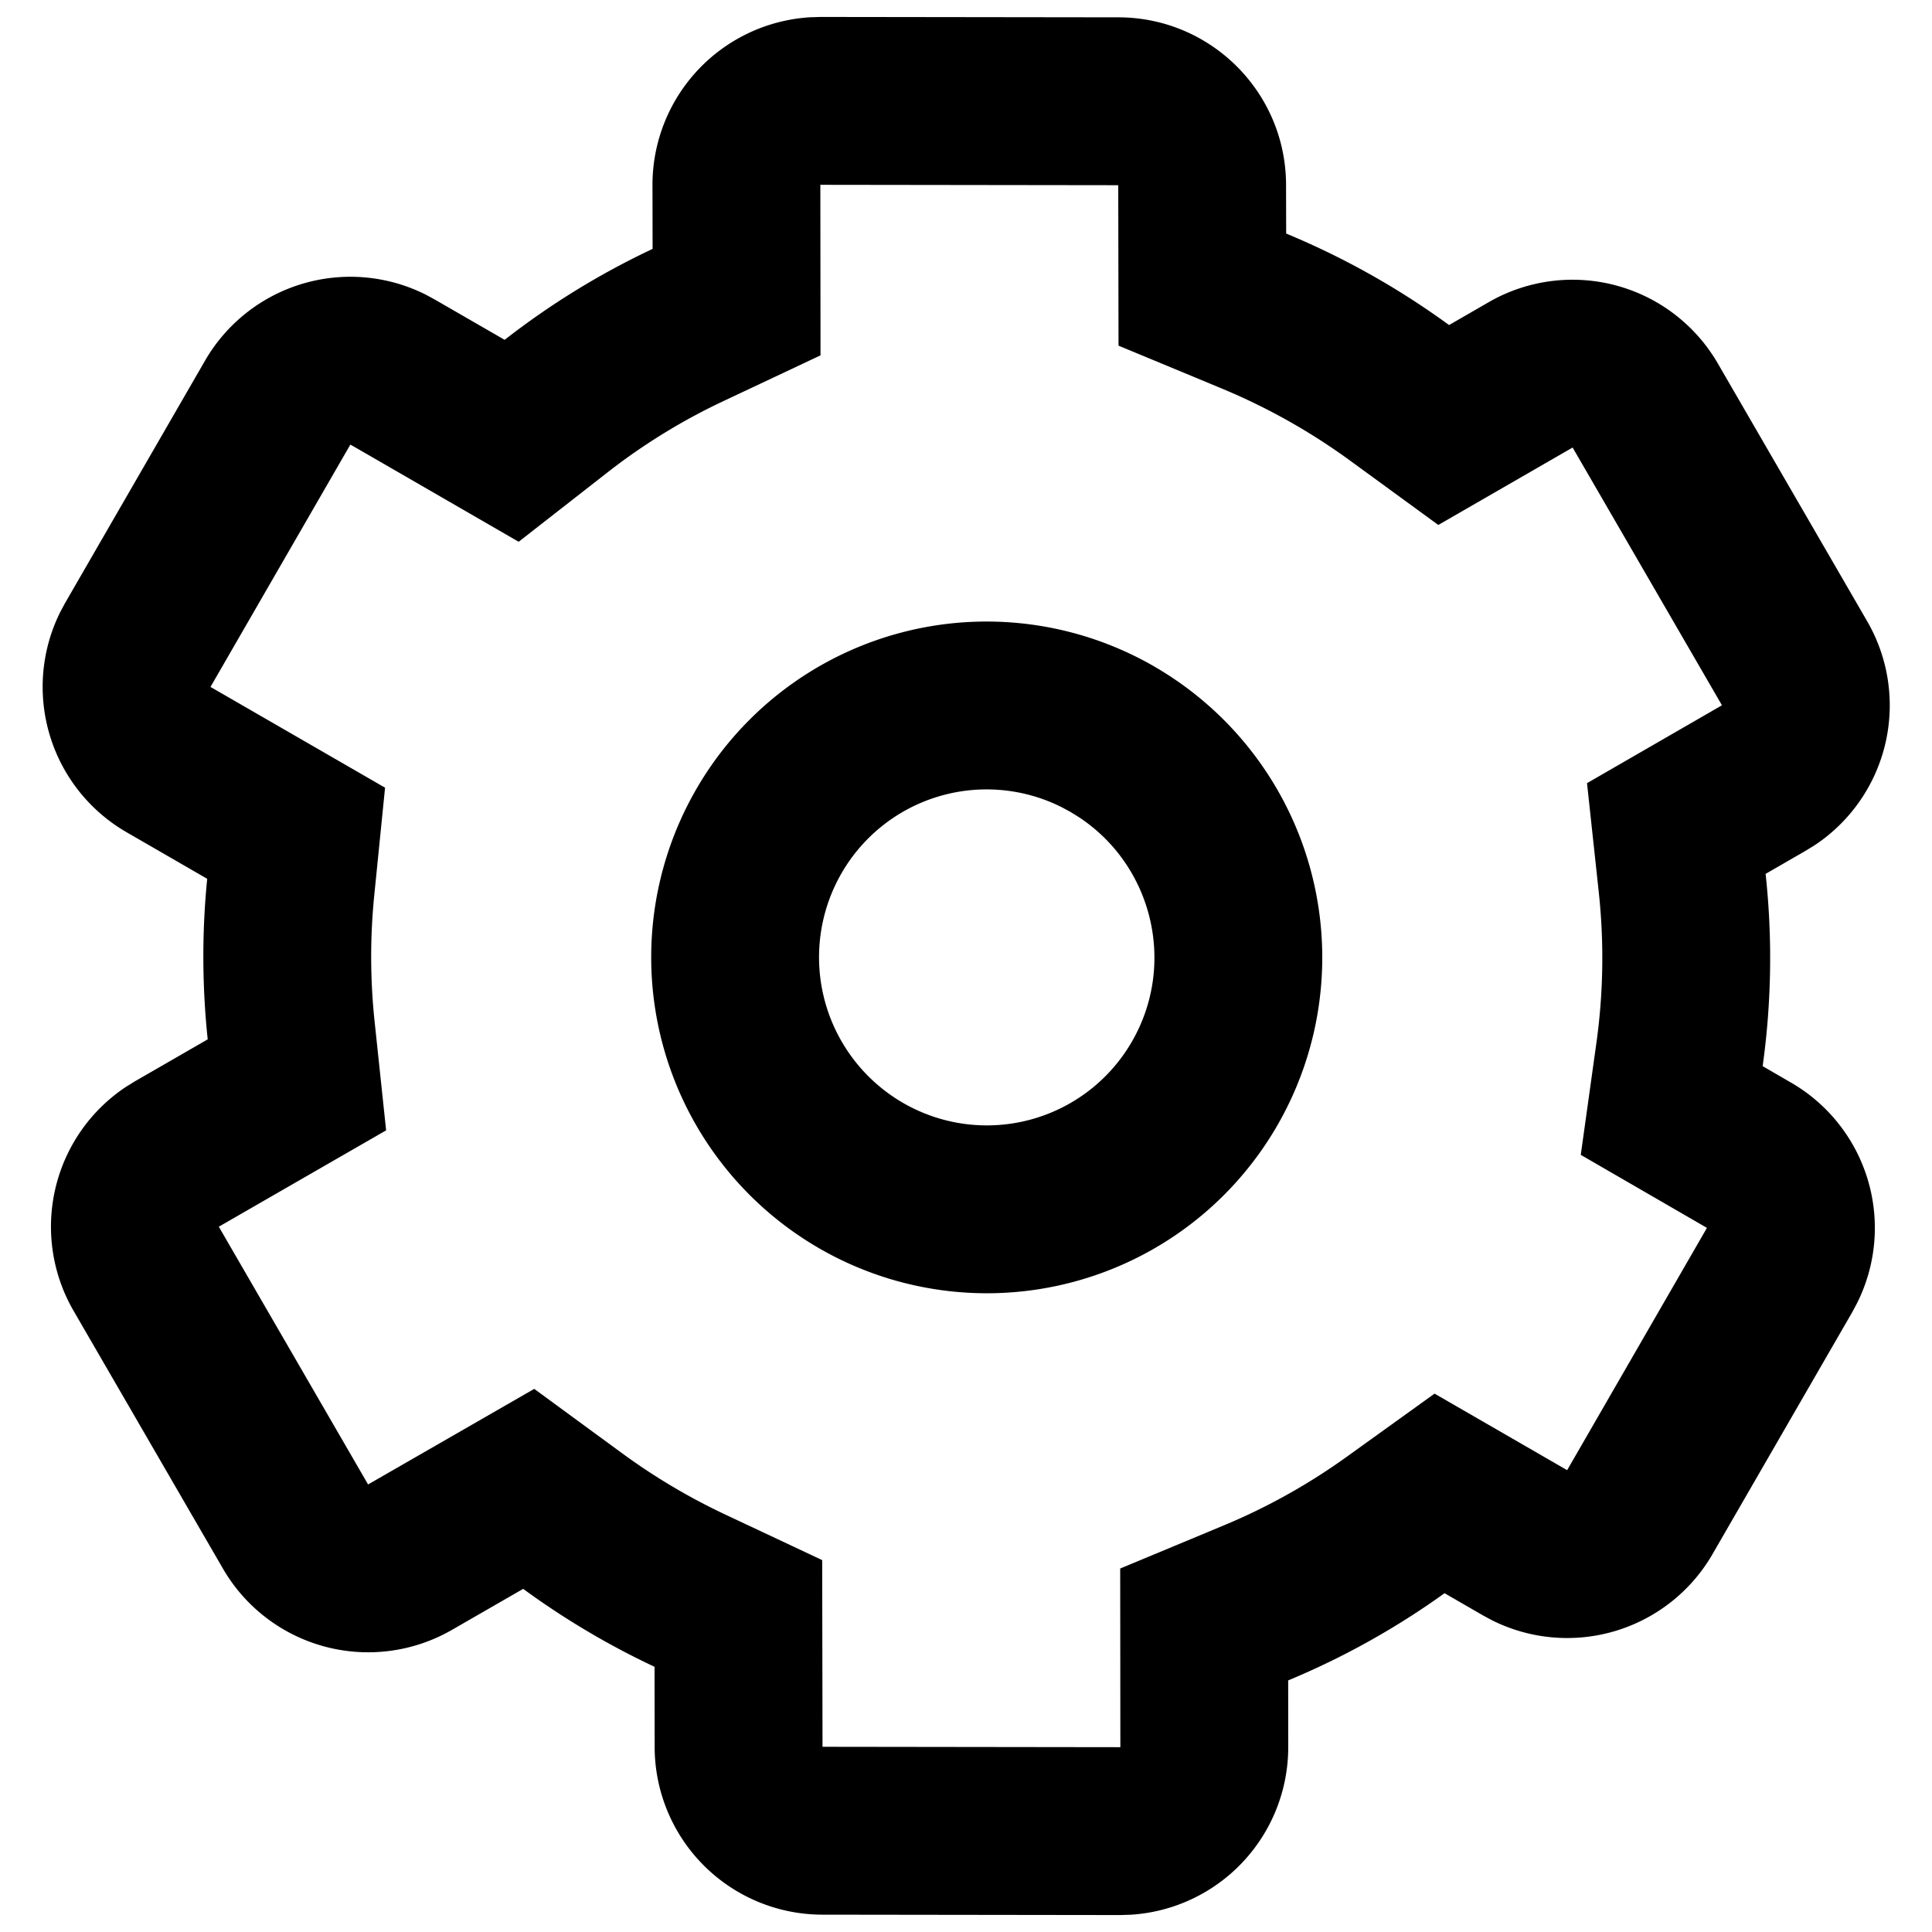<?xml version="1.0" standalone="no"?><!DOCTYPE svg PUBLIC "-//W3C//DTD SVG 1.1//EN" "http://www.w3.org/Graphics/SVG/1.1/DTD/svg11.dtd"><svg class="icon" width="200px" height="200.00px" viewBox="0 0 1024 1024" version="1.1" xmlns="http://www.w3.org/2000/svg"><path d="M434.919 8.979l157.889 0.207c49.03 0.089 88.768 39.798 88.828 88.857l0.059 25.743a419.046 419.046 0 0 1 86.342 48.497l21.127-12.191a88.975 88.975 0 0 1 121.317 32.548l79.152 136.614a88.975 88.975 0 0 1-27.784 118.713l-4.823 2.959-21.216 12.25a414.43 414.43 0 0 1-1.568 101.906l15.002 8.699a88.975 88.975 0 0 1 35.034 116.908l-2.456 4.616-74.151 128.418a88.975 88.975 0 0 1-116.908 35.034l-4.616-2.486-20.505-11.836a414.962 414.962 0 0 1-82.88 46.219l0.03 35.271a88.975 88.975 0 0 1-83.442 88.916l-5.622 0.178-157.919-0.207a88.975 88.975 0 0 1-88.828-88.857l-0.059-42.52a420.644 420.644 0 0 1-69.624-41.307l-37.815 21.778a88.975 88.975 0 0 1-121.346-32.548l-79.152-136.614a88.975 88.975 0 0 1 27.814-118.713l4.793-2.959 38.496-22.192c-2.959-28.11-3.107-56.634-0.266-85.099l-42.727-24.678a88.975 88.975 0 0 1-35.063-116.908l2.486-4.616 74.151-128.418a88.975 88.975 0 0 1 116.908-35.034l4.616 2.486 37.283 21.512a414.193 414.193 0 0 1 78.412-48.201l-0.059-33.85a88.975 88.975 0 0 1 83.442-88.916L434.919 8.979z m-0.118 88.975l0.089 90.396-51.131 24.086c-21.896 10.268-42.55 22.961-61.605 37.815l-47.254 36.898-86.963-50.243-2.249-1.243-74.122 128.418 92.526 53.409-5.74 57.167a325.78 325.78 0 0 0 0.207 66.872l6.095 57.581-88.68 51.071 79.122 136.614 88.058-50.657 46.692 34.205a330.81 330.81 0 0 0 54.888 32.548l51.042 23.997 0.178 98.947 157.86 0.207-0.089-94.686 54.859-22.843a326.017 326.017 0 0 0 65.097-36.306l46.663-33.554 70.275 40.567 74.092-128.418-66.872-38.703 8.285-59.327a325.484 325.484 0 0 0 1.243-80.039l-6.214-57.64 71.518-41.277-79.152-136.614L762.327 278.243l-46.722-34.087a330.869 330.869 0 0 0-68.026-38.23l-54.74-22.725-0.148-85.04-157.889-0.207z m177.063 255.357a178.128 178.128 0 0 1 65.156 243.166 177.685 177.685 0 0 1-242.929 65.097 178.128 178.128 0 0 1-65.126-243.166 177.685 177.685 0 0 1 242.929-65.097z m-165.849 109.54a89.183 89.183 0 0 0 32.608 121.701 88.739 88.739 0 0 0 121.317-32.489c23.701-41.1 10.948-93.236-28.14-118.979l-4.438-2.752-4.616-2.486a88.739 88.739 0 0 0-116.73 35.004z" /></svg>